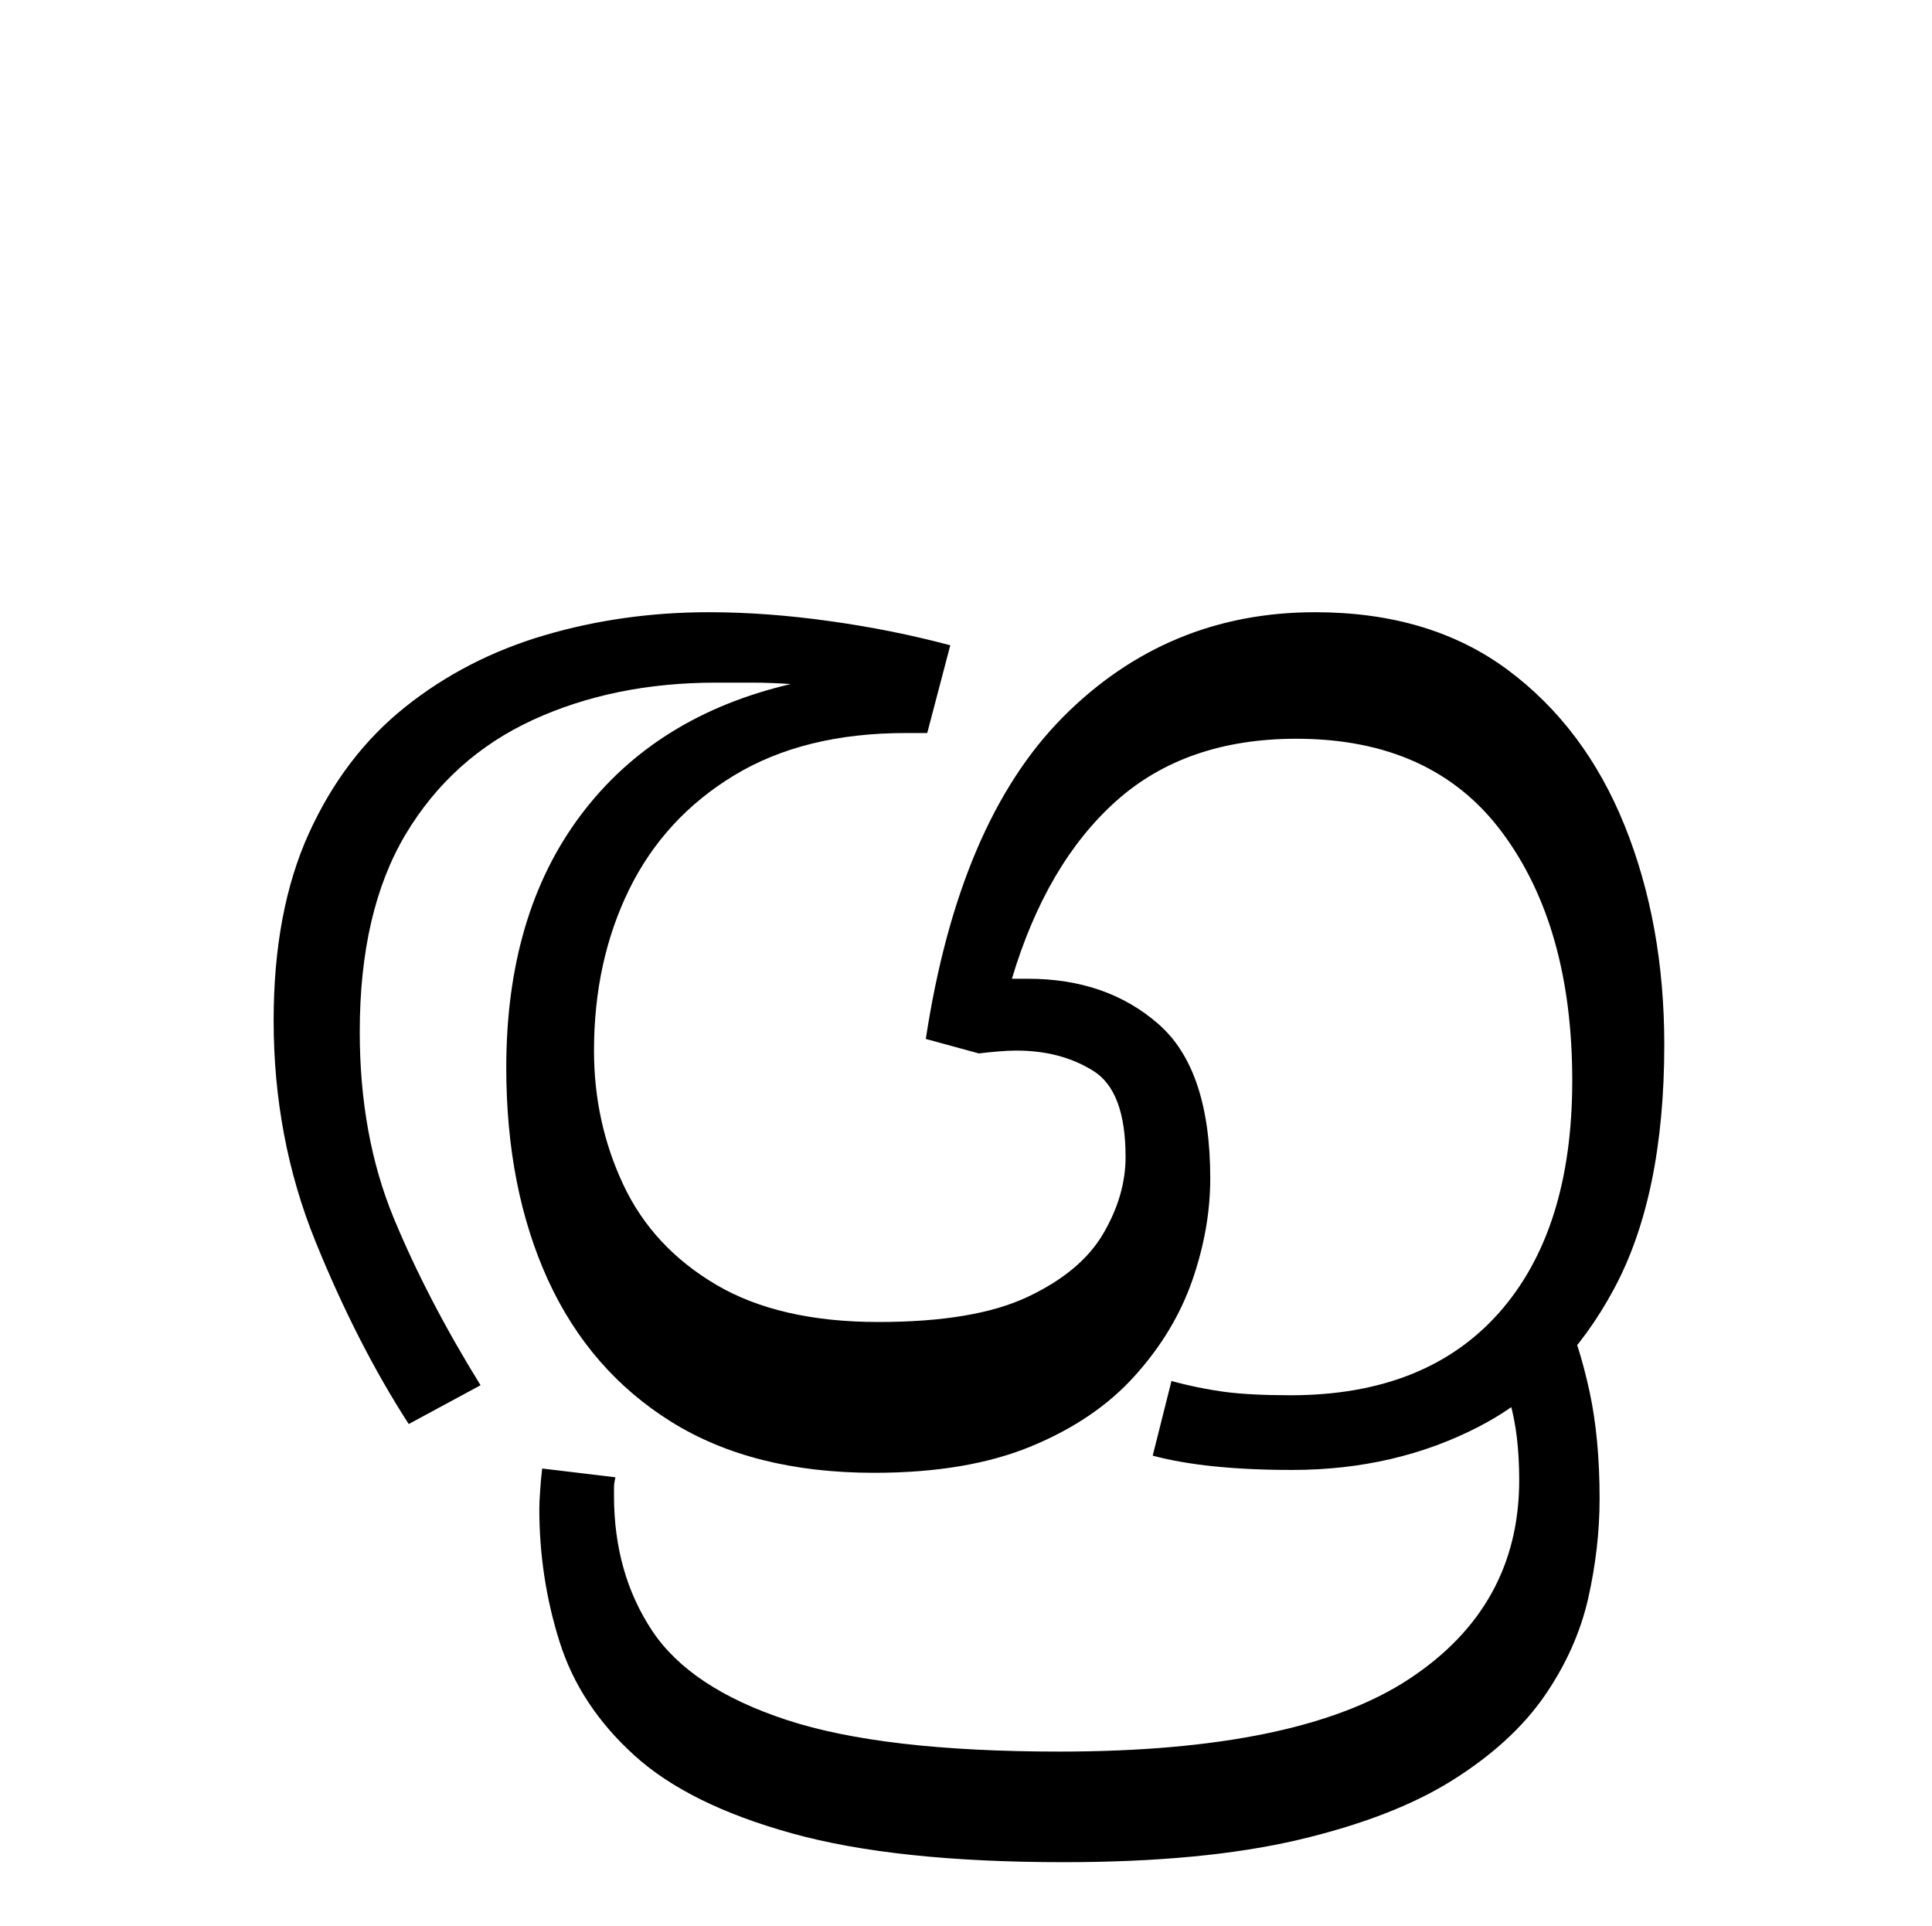 <?xml version="1.0" encoding="UTF-8"?>
<svg xmlns="http://www.w3.org/2000/svg" xmlns:xlink="http://www.w3.org/1999/xlink" width="147.938pt" height="147.438pt" viewBox="0 0 147.938 147.438" version="1.1">
<defs>
<g>
<symbol overflow="visible" id="glyph0-0">
<path style="stroke:none;" d="M 10.344 -78.547 L 55.547 -78.547 L 55.547 0 L 10.344 0 Z M 49.938 -5.609 L 49.938 -72.938 L 15.953 -72.938 L 15.953 -5.609 Z M 49.938 -5.609 "/>
</symbol>
<symbol overflow="visible" id="glyph0-1">
<path style="stroke:none;" d="M 4.953 -33.547 C 4.953 -39.117 5.848 -43.883 7.641 -47.844 C 9.441 -51.812 11.898 -55.039 15.016 -57.531 C 18.129 -60.02 21.688 -61.852 25.688 -63.031 C 29.688 -64.207 33.883 -64.797 38.281 -64.797 C 41.219 -64.797 44.281 -64.57 47.469 -64.125 C 50.656 -63.688 53.754 -63.066 56.766 -62.266 L 55 -55.547 L 53.344 -55.547 C 48.145 -55.547 43.766 -54.461 40.203 -52.297 C 36.648 -50.141 33.973 -47.227 32.172 -43.562 C 30.379 -39.895 29.484 -35.785 29.484 -31.234 C 29.484 -27.566 30.234 -24.141 31.734 -20.953 C 33.234 -17.766 35.598 -15.219 38.828 -13.312 C 42.055 -11.406 46.203 -10.453 51.266 -10.453 C 56.172 -10.453 59.977 -11.094 62.688 -12.375 C 65.406 -13.656 67.332 -15.266 68.469 -17.203 C 69.613 -19.148 70.188 -21.113 70.188 -23.094 C 70.188 -26.469 69.359 -28.664 67.703 -29.688 C 66.055 -30.719 64.094 -31.234 61.812 -31.234 C 61.375 -31.234 60.938 -31.211 60.5 -31.172 C 60.062 -31.141 59.547 -31.086 58.953 -31.016 L 54.891 -32.125 C 56.578 -43.195 60.078 -51.41 65.391 -56.766 C 70.711 -62.117 77.148 -64.797 84.703 -64.797 C 90.566 -64.797 95.477 -63.328 99.438 -60.391 C 103.395 -57.453 106.383 -53.473 108.406 -48.453 C 110.426 -43.43 111.438 -37.844 111.438 -31.688 C 111.438 -23.977 110.148 -17.738 107.578 -12.969 C 105.016 -8.207 101.586 -4.707 97.297 -2.469 C 93.004 -0.238 88.219 0.875 82.938 0.875 C 78.539 0.875 74.984 0.508 72.266 -0.219 L 73.703 -5.938 C 75.023 -5.57 76.363 -5.297 77.719 -5.109 C 79.07 -4.93 80.773 -4.844 82.828 -4.844 C 89.723 -4.844 95.039 -6.945 98.781 -11.156 C 102.52 -15.375 104.391 -21.301 104.391 -28.938 C 104.391 -36.781 102.609 -43.102 99.047 -47.906 C 95.492 -52.707 90.234 -55.109 83.266 -55.109 C 77.617 -55.109 73.016 -53.516 69.453 -50.328 C 65.898 -47.141 63.242 -42.609 61.484 -36.734 C 61.859 -36.734 62.266 -36.734 62.703 -36.734 C 66.734 -36.734 70.066 -35.578 72.703 -33.266 C 75.348 -30.961 76.672 -27.023 76.672 -21.453 C 76.672 -18.879 76.211 -16.273 75.297 -13.641 C 74.379 -11.004 72.91 -8.566 70.891 -6.328 C 68.879 -4.086 66.238 -2.289 62.969 -0.938 C 59.707 0.414 55.695 1.094 50.938 1.094 C 44.77 1.094 39.598 -0.203 35.422 -2.797 C 31.242 -5.398 28.086 -9.031 25.953 -13.688 C 23.828 -18.352 22.766 -23.766 22.766 -29.922 C 22.766 -37.766 24.672 -44.219 28.484 -49.281 C 32.297 -54.344 37.648 -57.68 44.547 -59.297 C 43.523 -59.367 42.535 -59.406 41.578 -59.406 C 40.629 -59.406 39.711 -59.406 38.828 -59.406 C 33.617 -59.406 28.941 -58.453 24.797 -56.547 C 20.66 -54.641 17.414 -51.723 15.062 -47.797 C 12.719 -43.867 11.547 -38.828 11.547 -32.672 C 11.547 -27.391 12.406 -22.656 14.125 -18.469 C 15.852 -14.289 18.078 -10.004 20.797 -5.609 L 15.297 -2.641 C 12.648 -6.742 10.266 -11.414 8.141 -16.656 C 6.016 -21.906 4.953 -27.535 4.953 -33.547 Z M 4.953 -33.547 "/>
</symbol>
<symbol overflow="visible" id="glyph0-2">
<path style="stroke:none;" d="M -50.484 30.906 C -59.066 30.906 -66 30.172 -71.281 28.703 C -76.562 27.242 -80.594 25.25 -83.375 22.719 C -86.164 20.188 -88.07 17.285 -89.094 14.016 C -90.125 10.754 -90.641 7.363 -90.641 3.844 C -90.641 3.477 -90.617 3.02 -90.578 2.469 C -90.547 1.926 -90.492 1.359 -90.422 0.766 L -84.812 1.438 C -84.883 1.727 -84.922 1.984 -84.922 2.203 C -84.922 2.422 -84.922 2.641 -84.922 2.859 C -84.922 6.816 -83.945 10.258 -82 13.188 C -80.051 16.125 -76.617 18.398 -71.703 20.016 C -66.797 21.629 -59.832 22.438 -50.812 22.438 C -38.57 22.438 -29.645 20.582 -24.031 16.875 C -18.414 13.176 -15.609 8.102 -15.609 1.656 C -15.609 -0.695 -15.848 -2.695 -16.328 -4.344 C -16.805 -5.988 -17.266 -7.254 -17.703 -8.141 L -12.094 -11.109 C -11.363 -9.492 -10.738 -7.492 -10.219 -5.109 C -9.707 -2.734 -9.453 -0.004 -9.453 3.078 C -9.453 5.566 -9.742 8.113 -10.328 10.719 C -10.922 13.32 -12.039 15.816 -13.688 18.203 C -15.344 20.586 -17.691 22.734 -20.734 24.641 C -23.773 26.547 -27.711 28.066 -32.547 29.203 C -37.391 30.336 -43.367 30.906 -50.484 30.906 Z M -50.484 30.906 "/>
</symbol>
</g>
</defs>
<g id="surface1">
<g style="fill:rgb(0%,0%,0%);fill-opacity:1;">
  <use xlink:href="#glyph0-1" x="16" y="111.672"/>
  <use xlink:href="#glyph0-2" x="131.938" y="111.672"/>
</g>
</g>
</svg>
